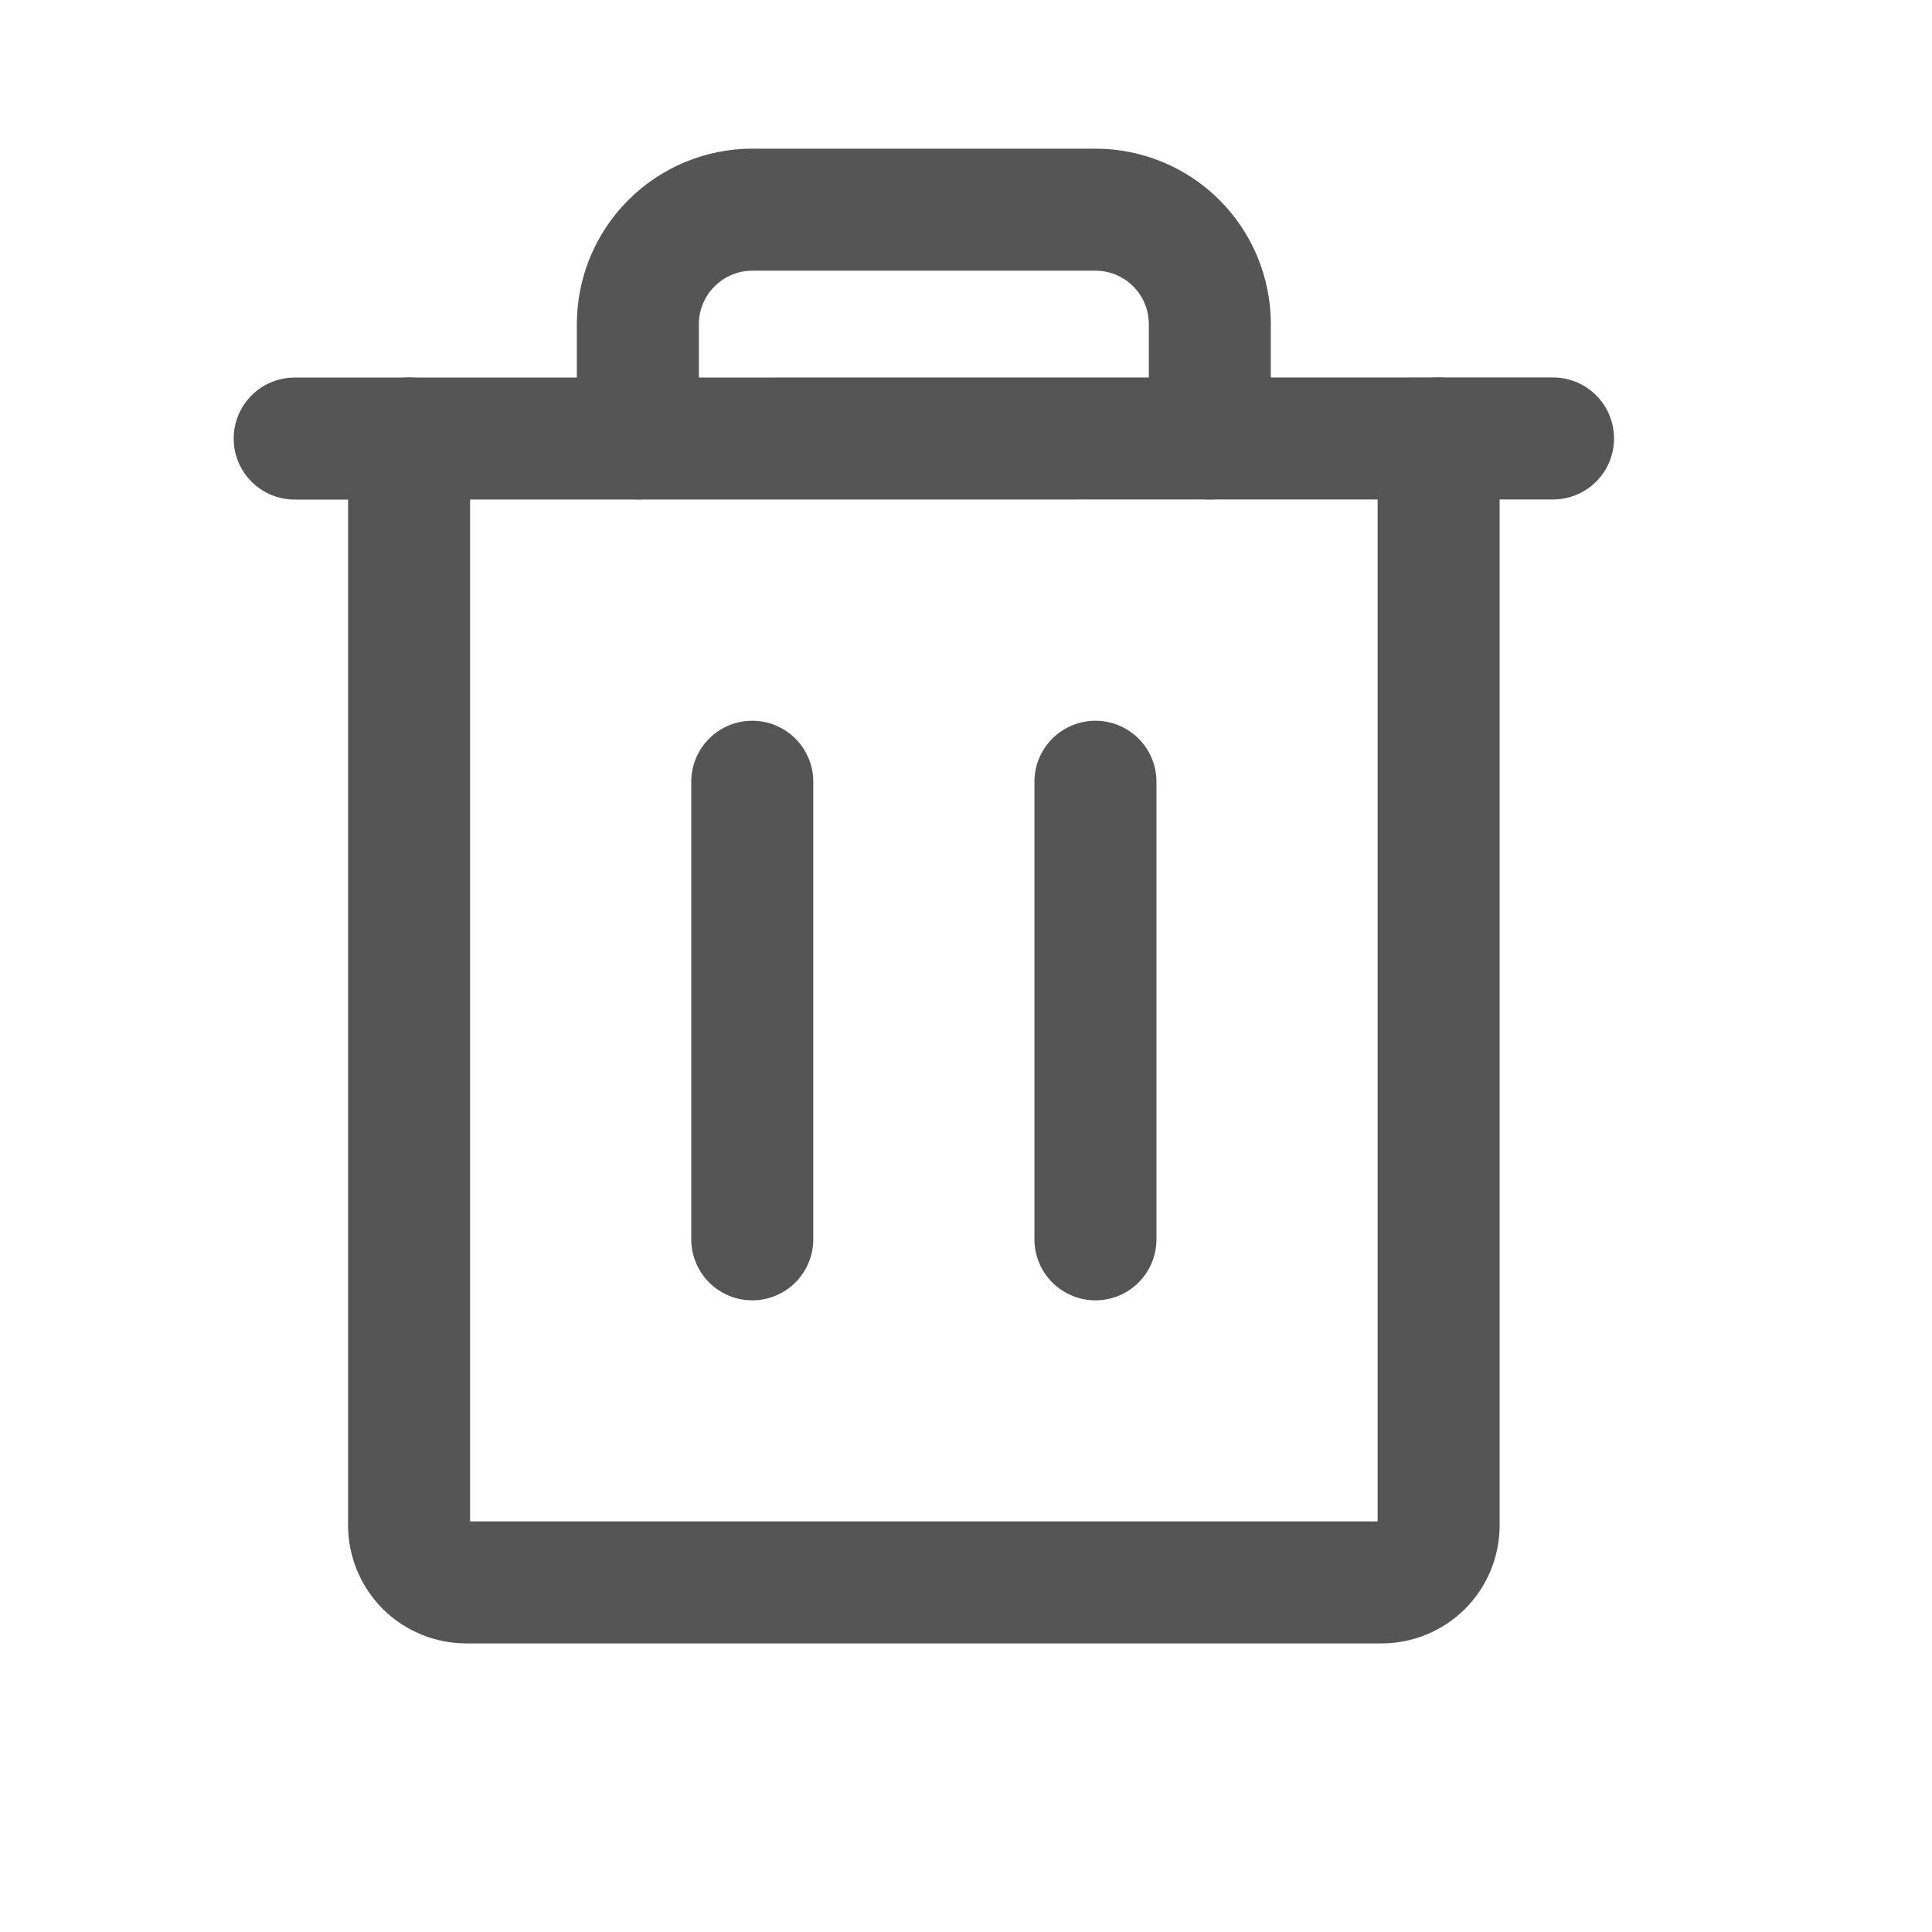 <svg width="19" height="19" viewBox="0 0 19 19" fill="none" xmlns="http://www.w3.org/2000/svg">
<path d="M15.273 4.312L2.898 4.313" stroke="#555555" stroke-width="1.2" stroke-linecap="round" stroke-linejoin="round"/>
<path d="M7.398 7.688V12.188" stroke="#555555" stroke-width="1.2" stroke-linecap="round" stroke-linejoin="round"/>
<path d="M10.773 7.688V12.188" stroke="#555555" stroke-width="1.2" stroke-linecap="round" stroke-linejoin="round"/>
<path d="M14.148 4.312V15C14.148 15.149 14.089 15.292 13.984 15.398C13.878 15.503 13.735 15.562 13.586 15.562H4.586C4.437 15.562 4.294 15.503 4.188 15.398C4.083 15.292 4.023 15.149 4.023 15V4.312" stroke="#555555" stroke-width="1.2" stroke-linecap="round" stroke-linejoin="round"/>
<path d="M11.898 4.312V3.188C11.898 2.889 11.78 2.603 11.569 2.392C11.358 2.181 11.072 2.062 10.773 2.062H7.398C7.1 2.062 6.814 2.181 6.603 2.392C6.392 2.603 6.273 2.889 6.273 3.188V4.312" stroke="#555555" stroke-width="1.2" stroke-linecap="round" stroke-linejoin="round"/>
</svg>

